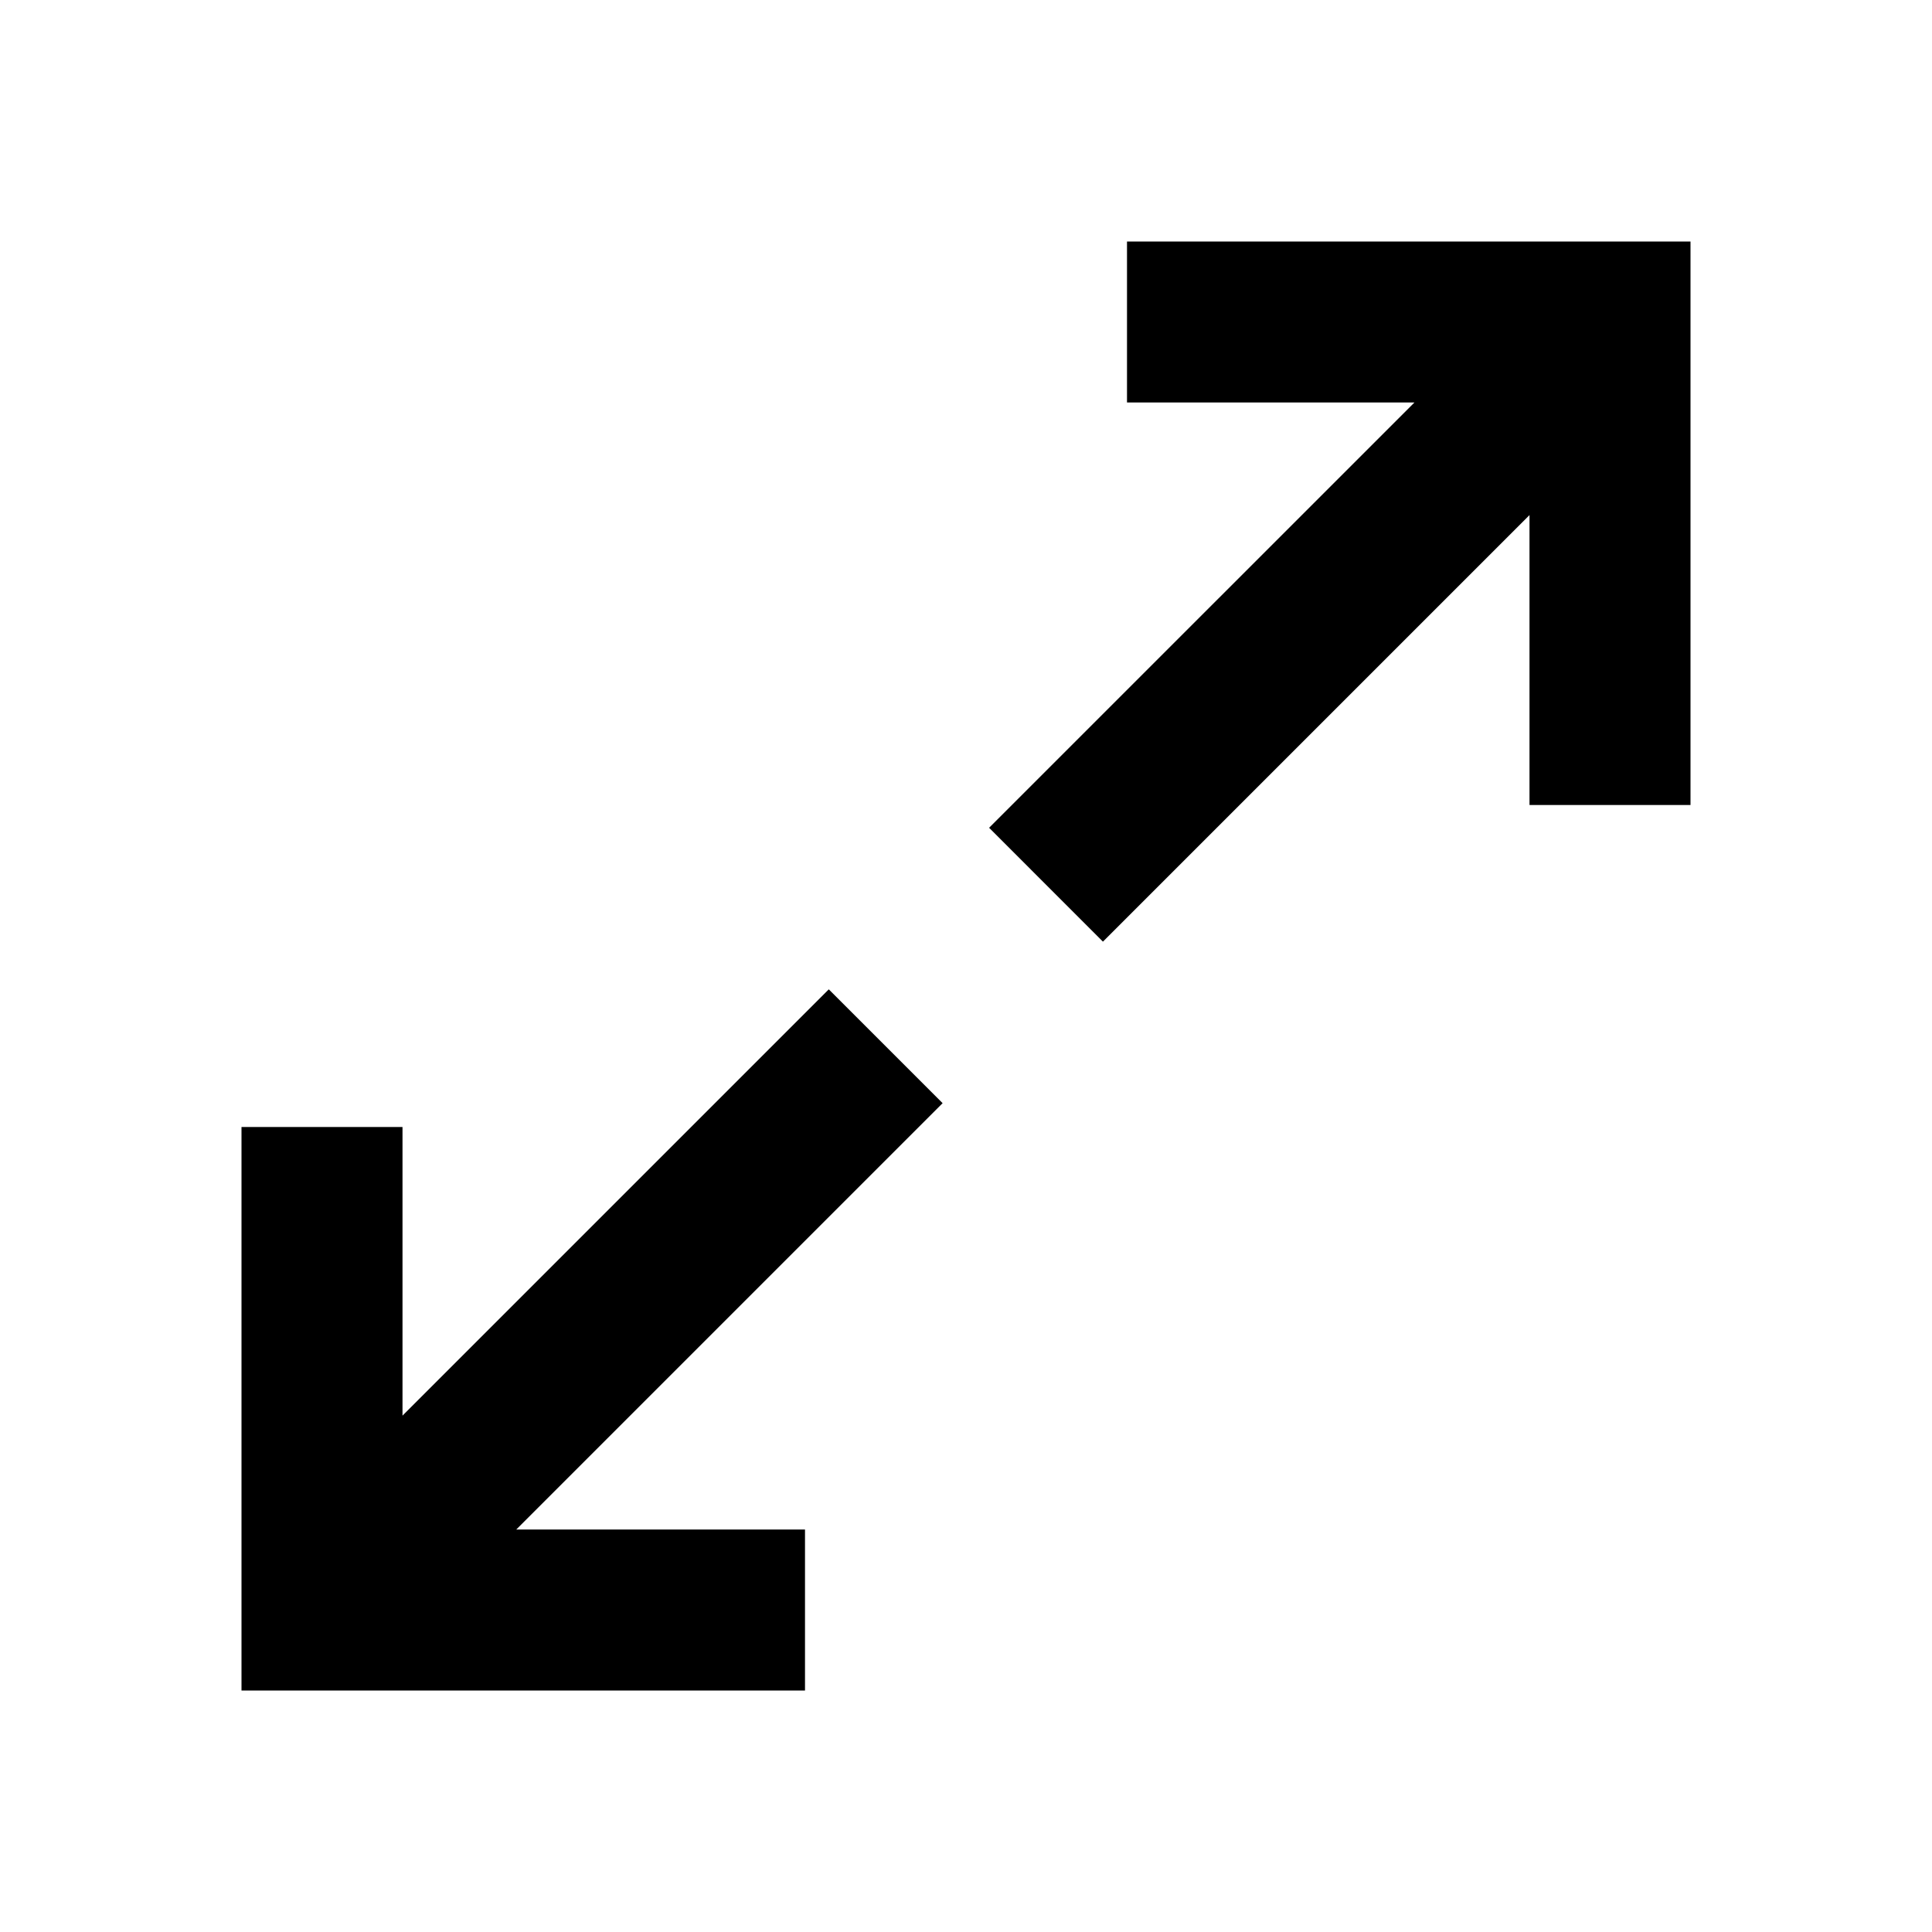 <?xml version="1.0" encoding="utf-8"?>
<!-- Generator: Adobe Illustrator 16.0.0, SVG Export Plug-In . SVG Version: 6.00 Build 0)  -->
<!DOCTYPE svg PUBLIC "-//W3C//DTD SVG 1.1//EN" "http://www.w3.org/Graphics/SVG/1.1/DTD/svg11.dtd">
<svg version="1.1" id="Layer_1" xmlns="http://www.w3.org/2000/svg" xmlns:xlink="http://www.w3.org/1999/xlink" x="0px" y="0px"
	 width="48px" height="48px" viewBox="0 0 48 48" enable-background="new 0 0 48 48" xml:space="preserve">
<g>
	<g>
		<polygon points="20.591,24.58 10,35.171 10,28 6,28 6,38 6,42 10,42 20,42 20,38 12.827,38 23.419,27.408 		"/>
		<polygon points="38,6 28,6 28,10 35.141,10 24.574,20.566 27.402,23.395 38,12.797 38,20 42,20 42,10 42,6 		"/>
	</g>
	<rect fill="none" width="48" height="48"/>
</g>
</svg>
